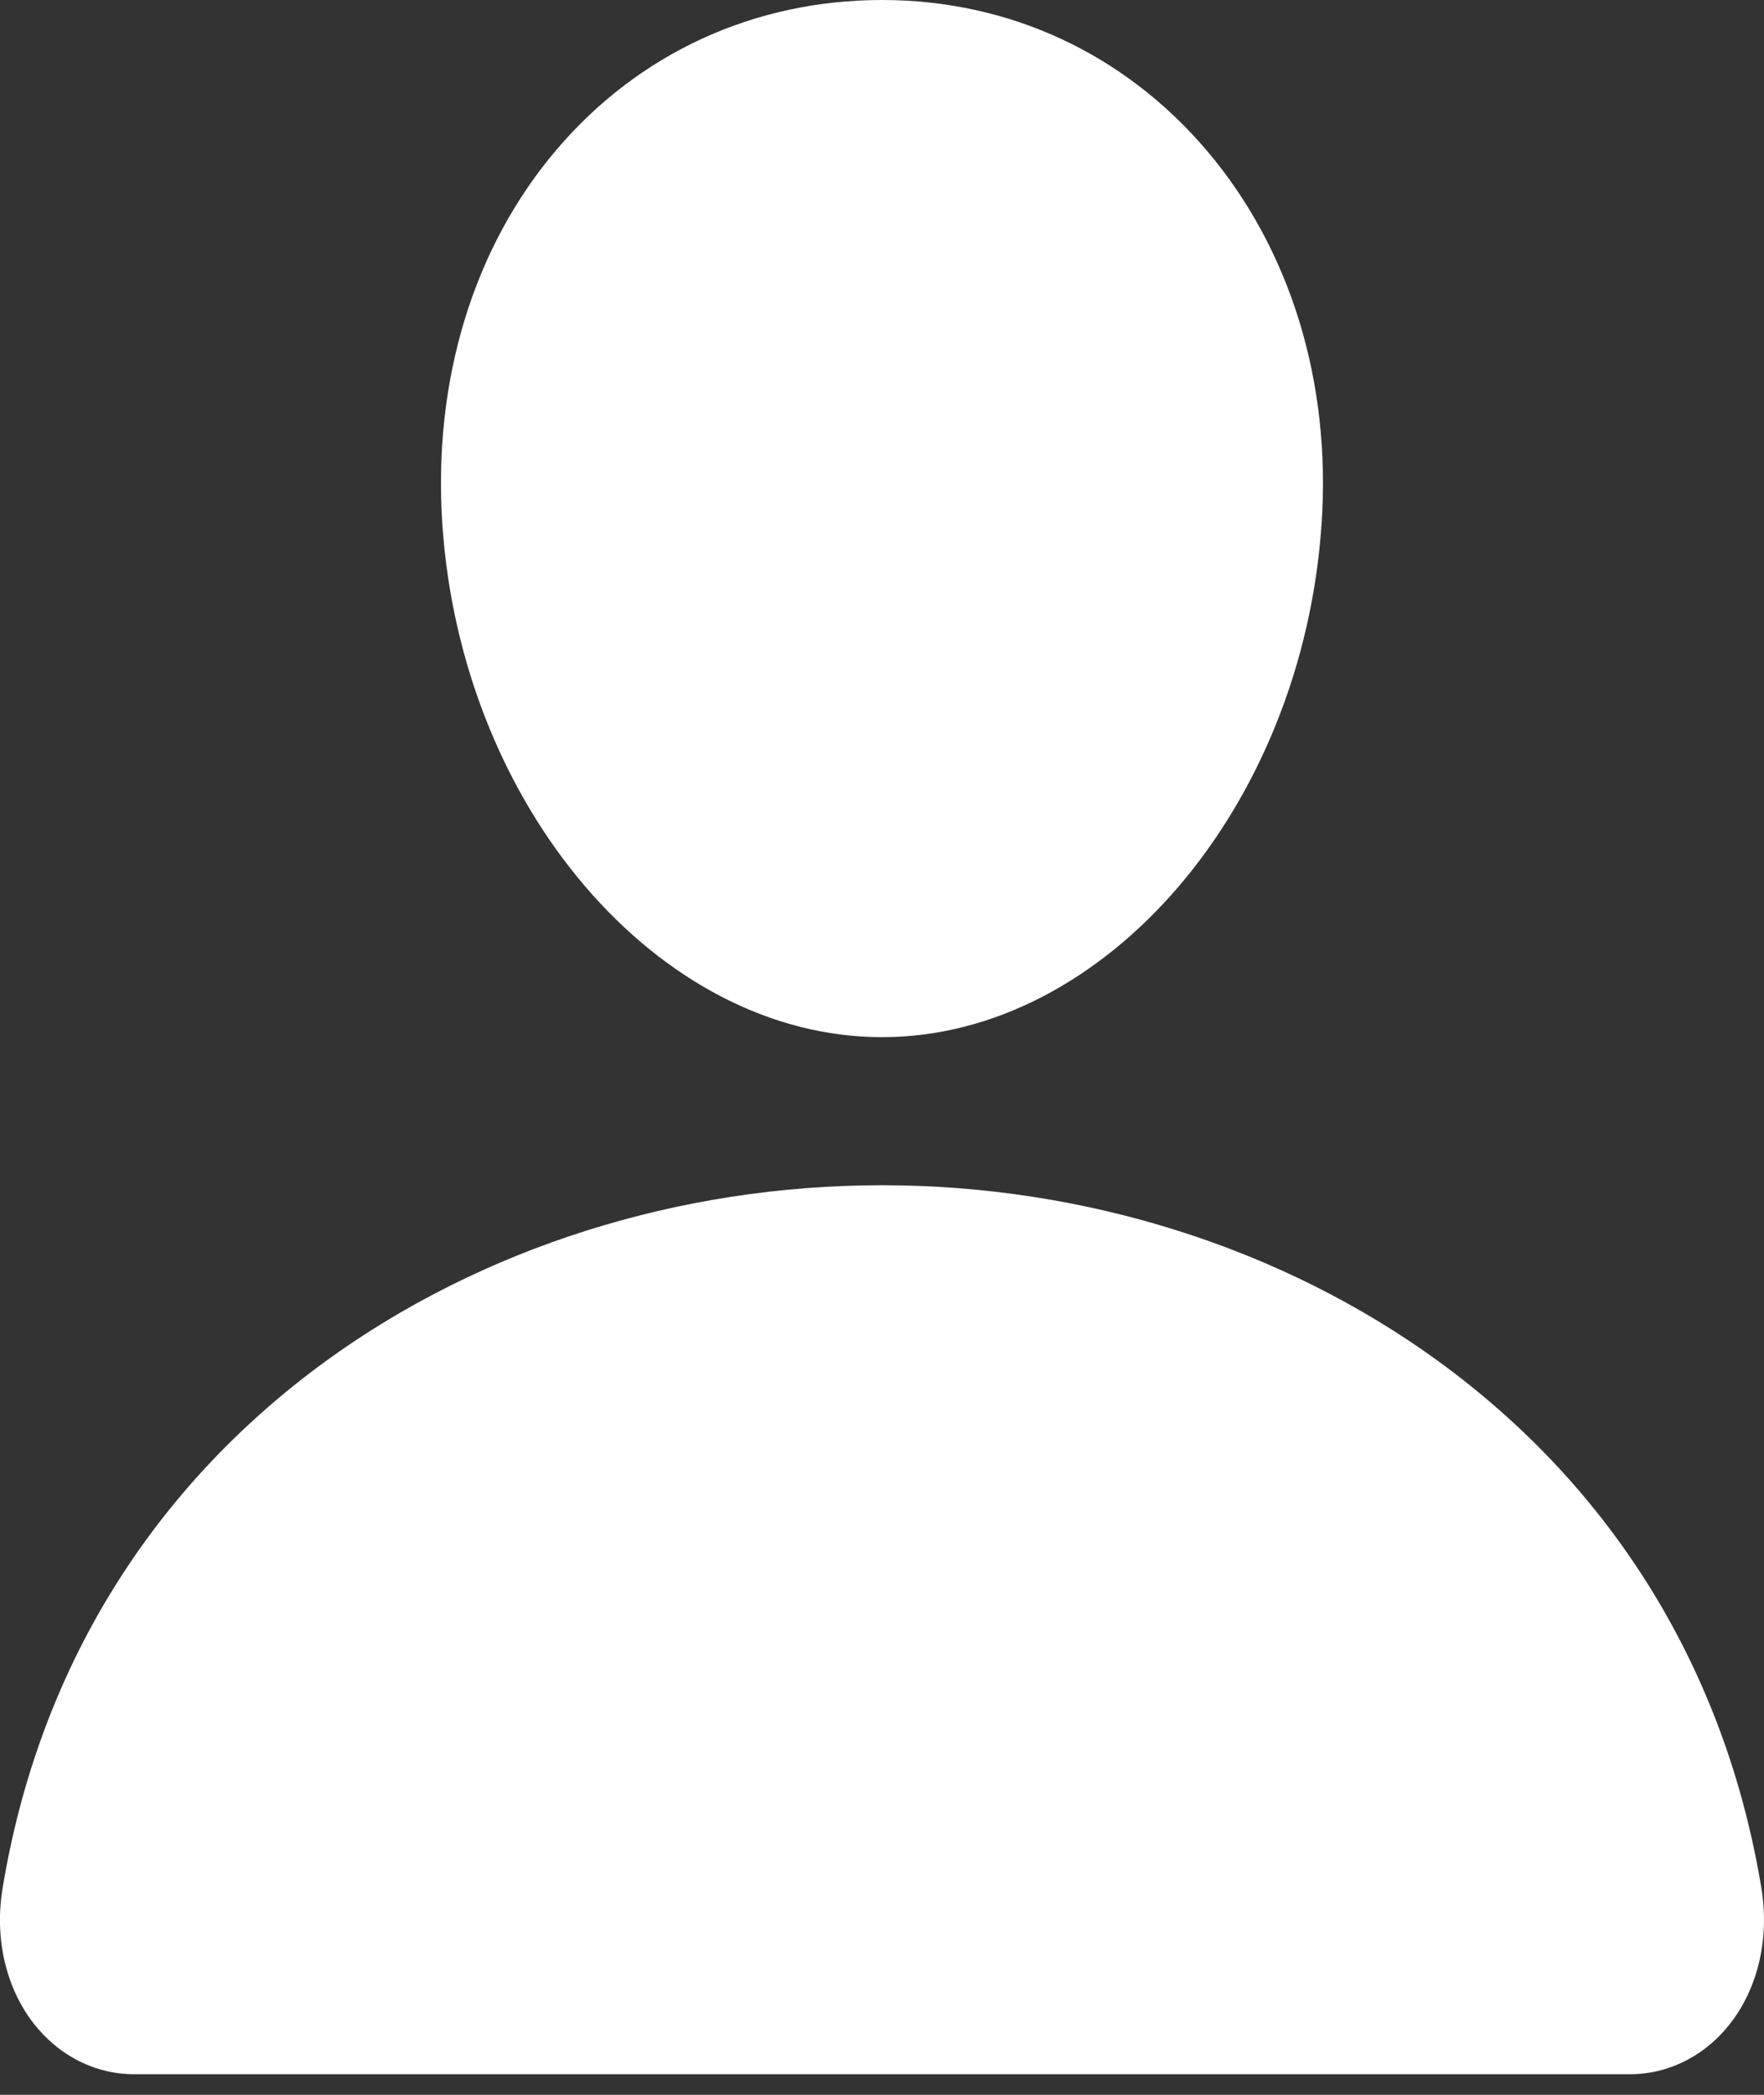 <svg width="16" height="19" viewBox="0 0 16 19" fill="none" xmlns="http://www.w3.org/2000/svg">
<rect x="0" y="0" width="16" height="19" fill="#333333" stroke="none"/>
<path d="M10.948 1.368C10.199 0.486 9.154 0 8 0C6.84 0 5.791 0.483 5.046 1.36C4.293 2.246 3.926 3.451 4.012 4.752C4.183 7.319 5.972 9.407 8 9.407C10.028 9.407 11.814 7.319 11.987 4.753C12.075 3.464 11.705 2.261 10.948 1.368ZM14.769 18.813H1.231C1.054 18.816 0.878 18.775 0.717 18.694C0.556 18.613 0.414 18.494 0.3 18.346C0.05 18.02 -0.051 17.574 0.024 17.123C0.349 15.157 1.362 13.506 2.954 12.346C4.369 11.317 6.16 10.75 8 10.75C9.84 10.75 11.631 11.317 13.046 12.346C14.638 13.505 15.651 15.157 15.976 17.123C16.05 17.573 15.95 18.019 15.7 18.345C15.586 18.494 15.444 18.613 15.283 18.694C15.122 18.775 14.946 18.816 14.769 18.813Z" fill="white"/>
</svg>
